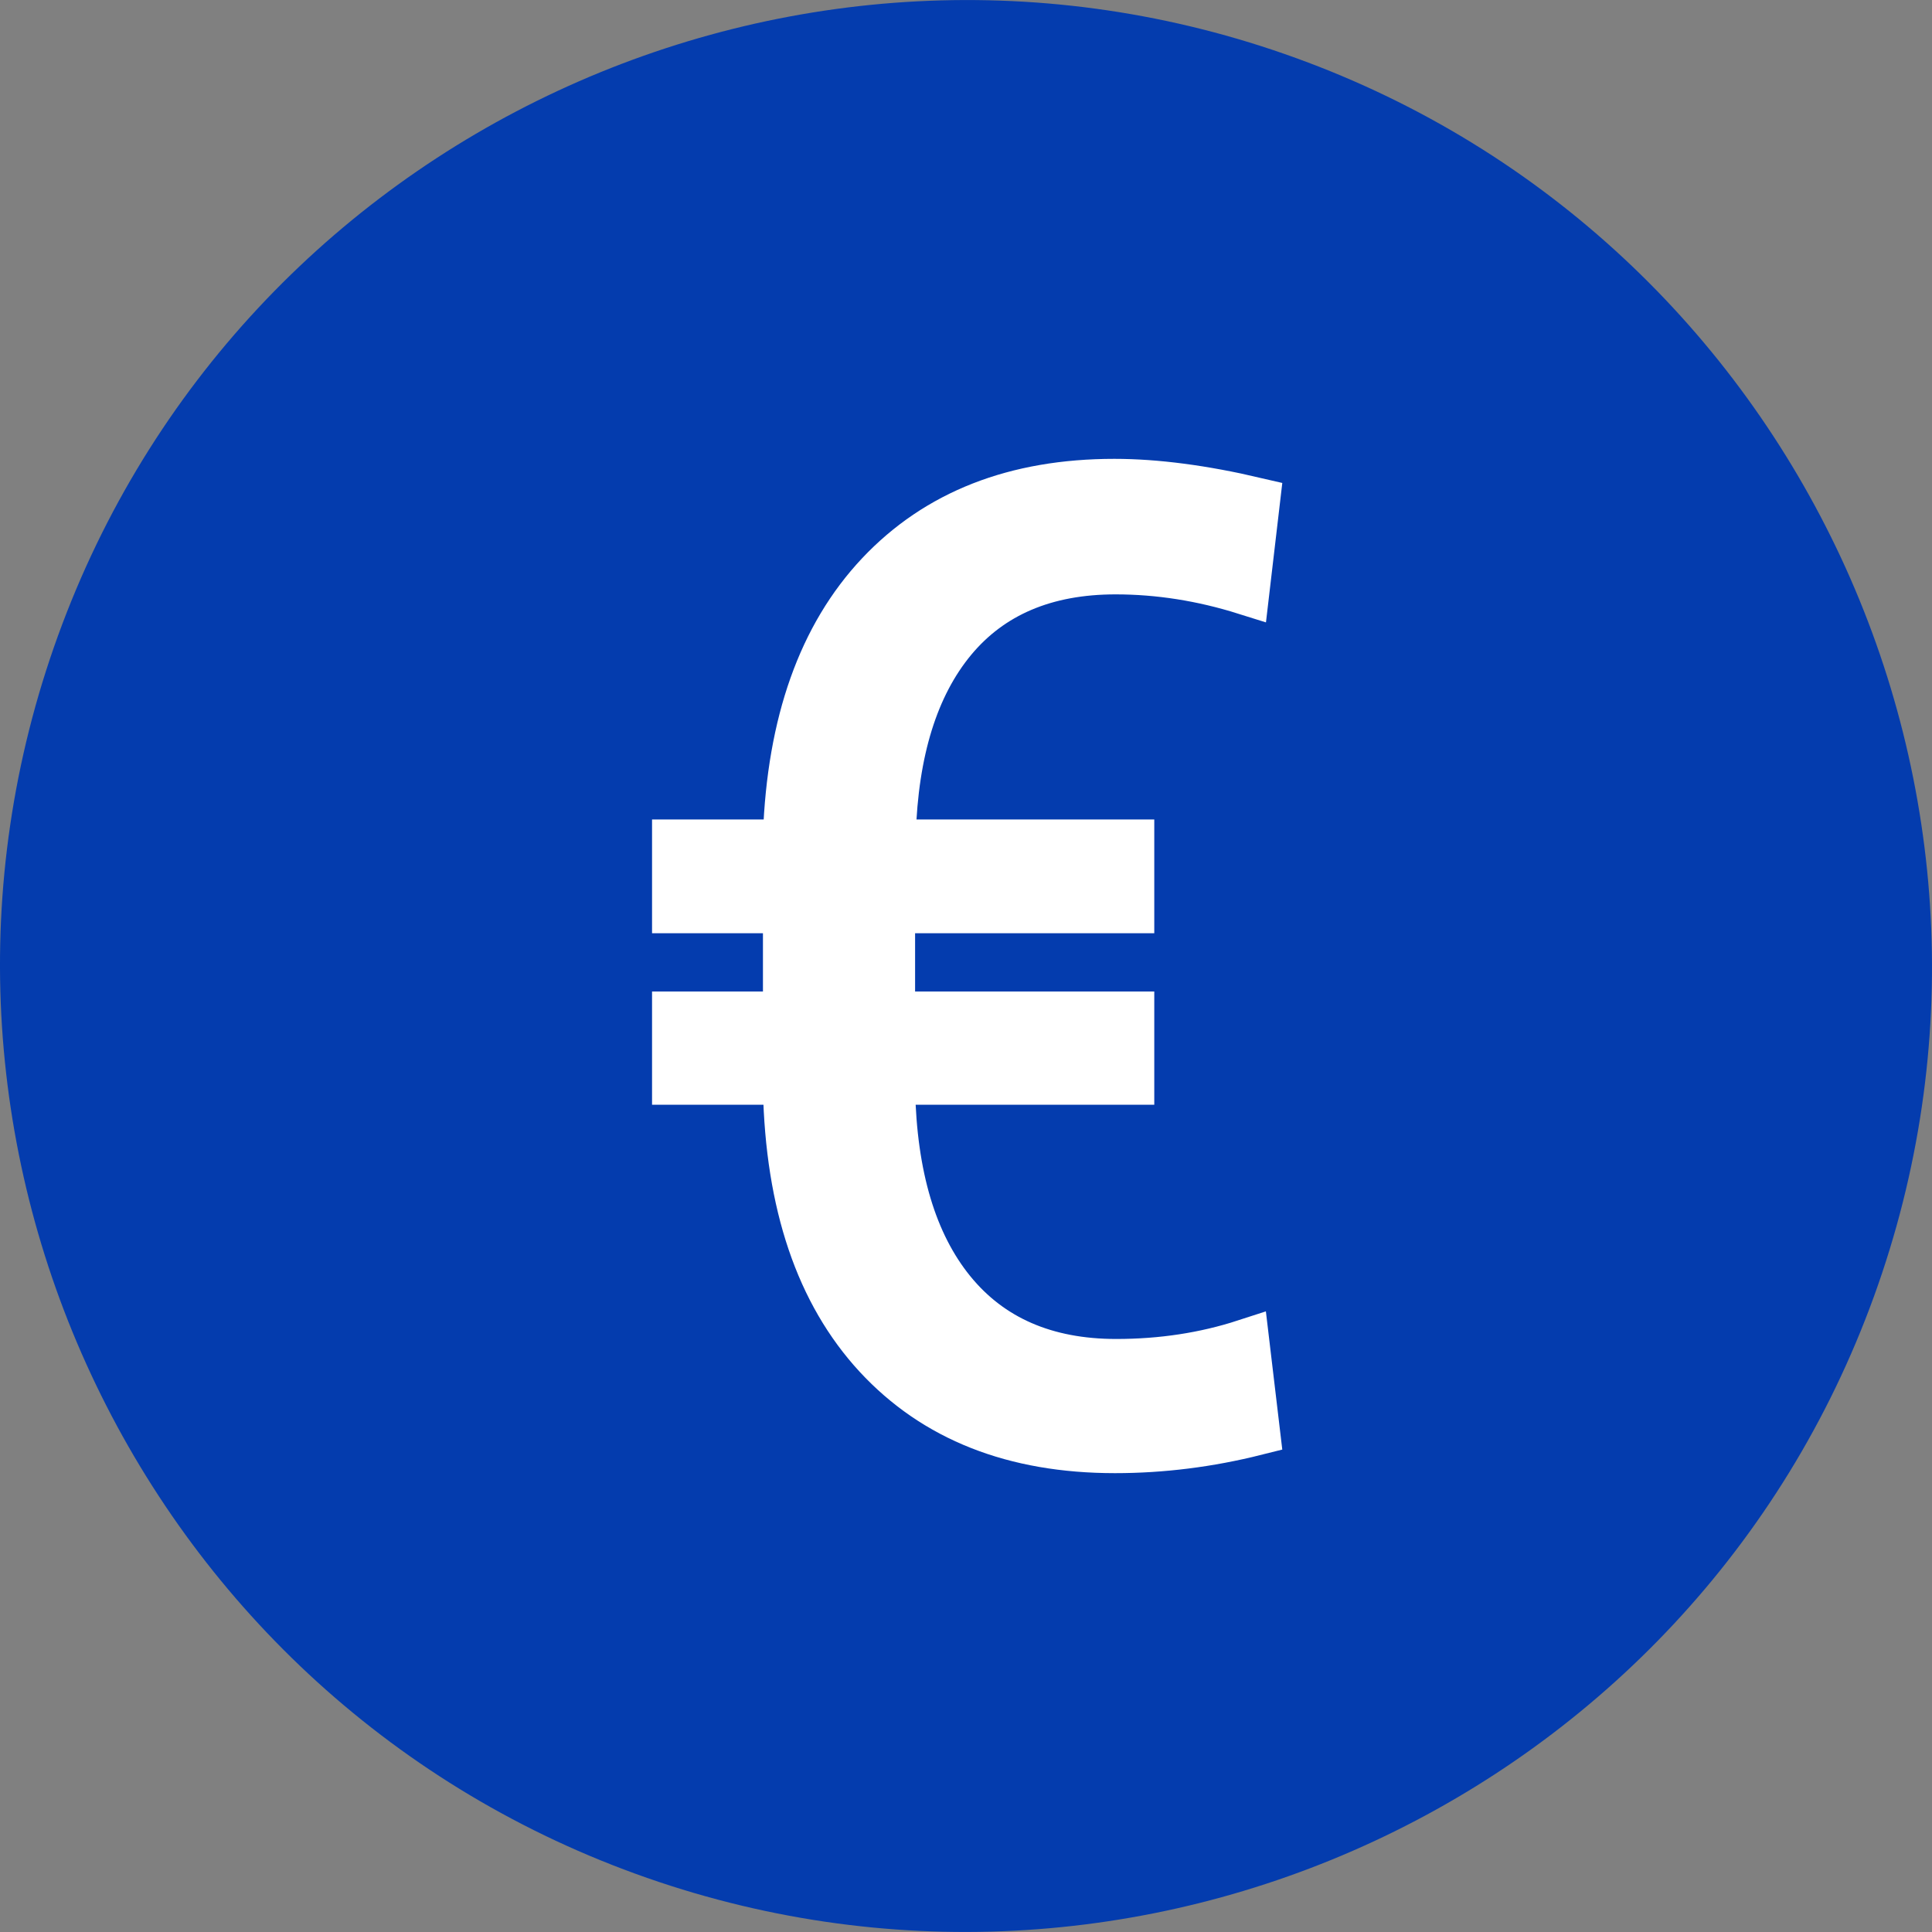 <?xml version="1.0" encoding="UTF-8"?>
<svg width="20px" height="20px" viewBox="0 0 20 20" version="1.1" xmlns="http://www.w3.org/2000/svg" xmlns:xlink="http://www.w3.org/1999/xlink">
    <rect x="0" y="0" width="20" height="20" fill="#808080" stroke="none"/>
    <!-- Generator: Sketch 47 (45396) - http://www.bohemiancoding.com/sketch -->
    <title>EUR</title>
    <desc>Created with Sketch.</desc>
    <defs></defs>
    <g id="Landing-Page" stroke="none" stroke-width="1" fill="none" fill-rule="evenodd">
        <g transform="translate(-480, -478)" id="Real-account" fill-rule="nonzero">
            <g transform="translate(330, 432)">
                <g id="Currency" transform="translate(90, 46)">
                    <g id="EUR" transform="translate(60, 0)">
                        <path d="M13.422,0.603 C8.246,-1.278 2.482,1.39 0.601,6.579 C-1.28,11.767 1.402,17.517 6.578,19.397 C11.754,21.278 17.518,18.61 19.399,13.421 C21.28,8.233 18.598,2.483 13.422,0.603 Z" id="Shape" fill="#043CAE"></path>
                        <path d="M13,14.817 C12.514,14.939 12.028,15 11.542,15 C10.497,15 9.679,14.676 9.082,14.03 C8.485,13.383 8.173,12.464 8.148,11.269 L8.146,11.186 L7,11.186 L7,10.514 L8.148,10.514 L8.148,9.411 L7,9.411 L7,8.733 L8.145,8.733 L8.148,8.65 C8.19,7.483 8.51,6.584 9.107,5.95 C9.704,5.317 10.512,5 11.536,5 C11.966,5 12.454,5.064 13,5.192 L12.892,6.114 C12.446,5.974 11.998,5.903 11.548,5.903 C10.821,5.903 10.256,6.143 9.859,6.622 C9.465,7.099 9.256,7.774 9.23,8.644 L9.227,8.733 L11.699,8.733 L11.699,9.411 L9.223,9.411 L9.223,10.514 L11.699,10.514 L11.699,11.186 L9.222,11.186 L9.223,11.273 C9.241,12.175 9.449,12.874 9.849,13.367 C10.252,13.863 10.823,14.111 11.555,14.111 C12.027,14.111 12.473,14.043 12.892,13.907 L13,14.817 Z" stroke="#FFFFFF" stroke-width="0.5" fill="#FFFFFF"></path>
                    </g>
                </g>
            </g>
        </g>
    </g>
</svg>
